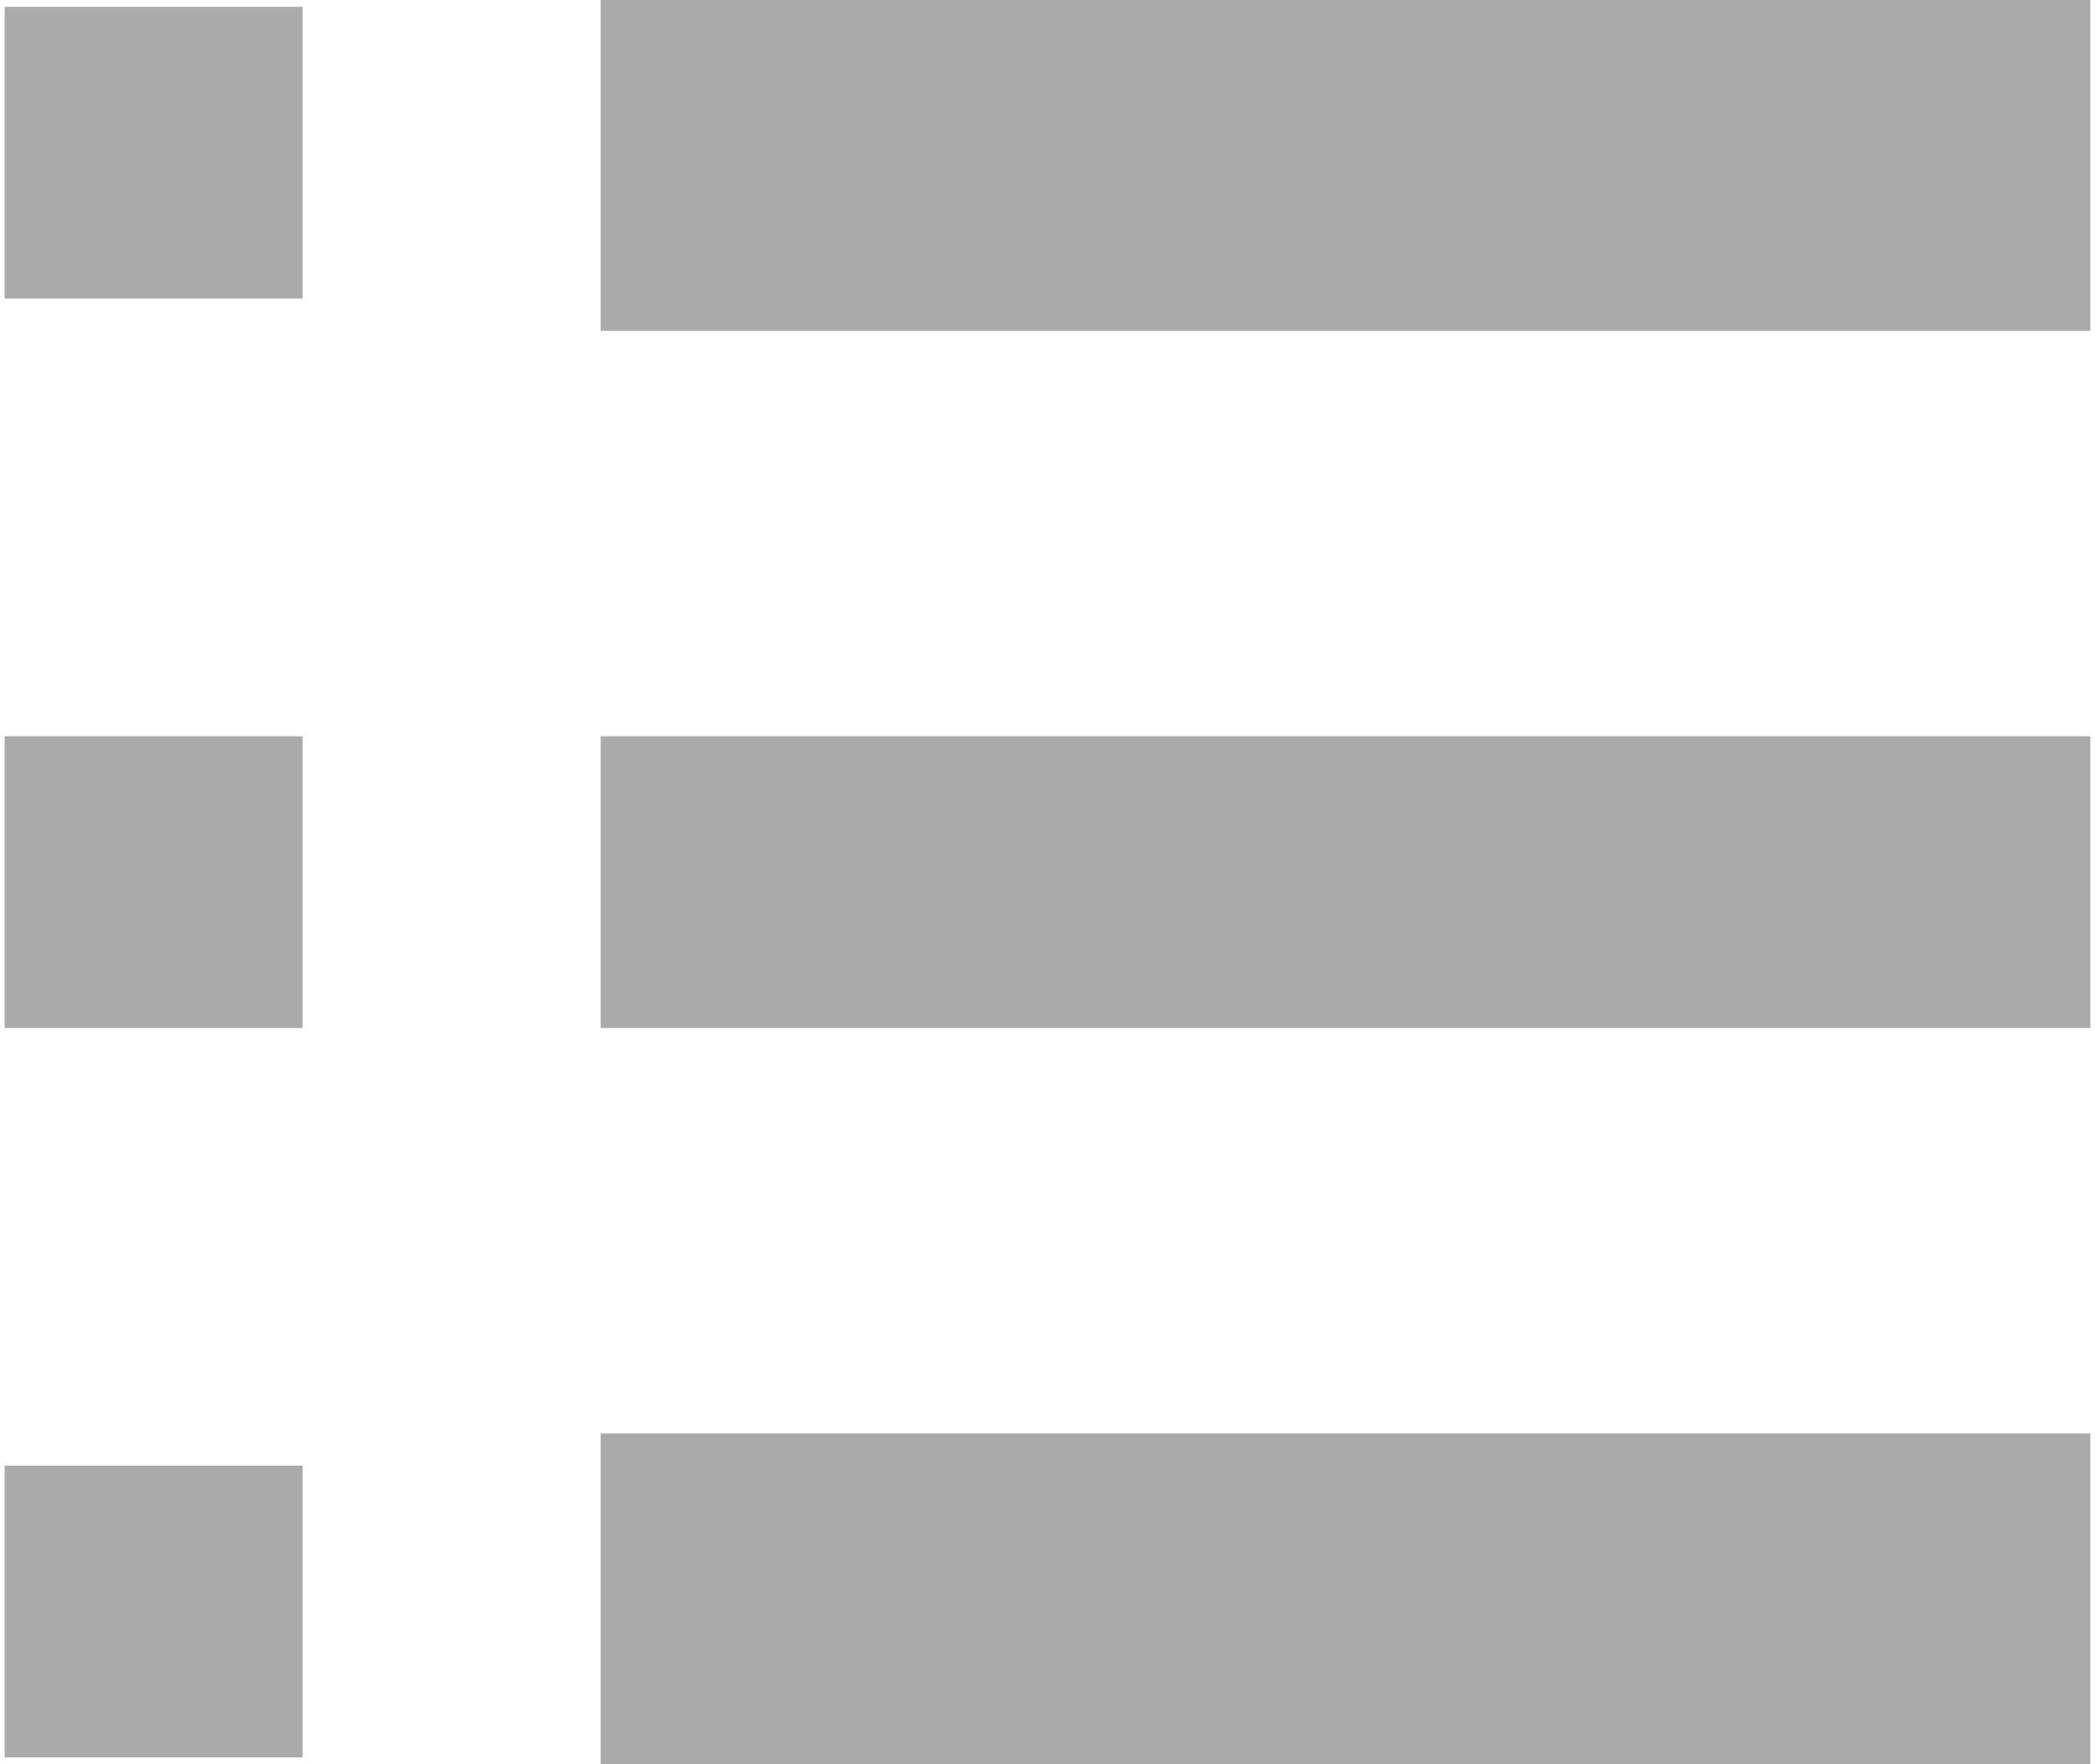﻿<?xml version="1.0" encoding="utf-8"?>
<svg version="1.1" xmlns:xlink="http://www.w3.org/1999/xlink" width="19px" height="16px" xmlns="http://www.w3.org/2000/svg">
  <g transform="matrix(1 0 0 1 -68 -92 )">
    <path d="M 5.447 3  L 5.447 0  L 18.958 0  L 18.958 3  L 5.447 3  Z M 0.042 2.708  L 0.042 0.062  L 2.744 0.062  L 2.744 2.708  L 0.042 2.708  Z M 0.042 9.323  L 0.042 6.677  L 2.744 6.677  L 2.744 9.323  L 0.042 9.323  Z M 0.042 15.938  L 0.042 13.292  L 2.744 13.292  L 2.744 15.938  L 0.042 15.938  Z M 5.447 16  L 5.447 13  L 18.958 13  L 18.958 16  L 5.447 16  Z M 5.447 9.323  L 5.447 6.677  L 18.958 6.677  L 18.958 9.323  L 5.447 9.323  Z " fill-rule="nonzero" fill="#aaaaaa" stroke="none" transform="matrix(1 0 0 1 68 92 )" />
  </g>
</svg>